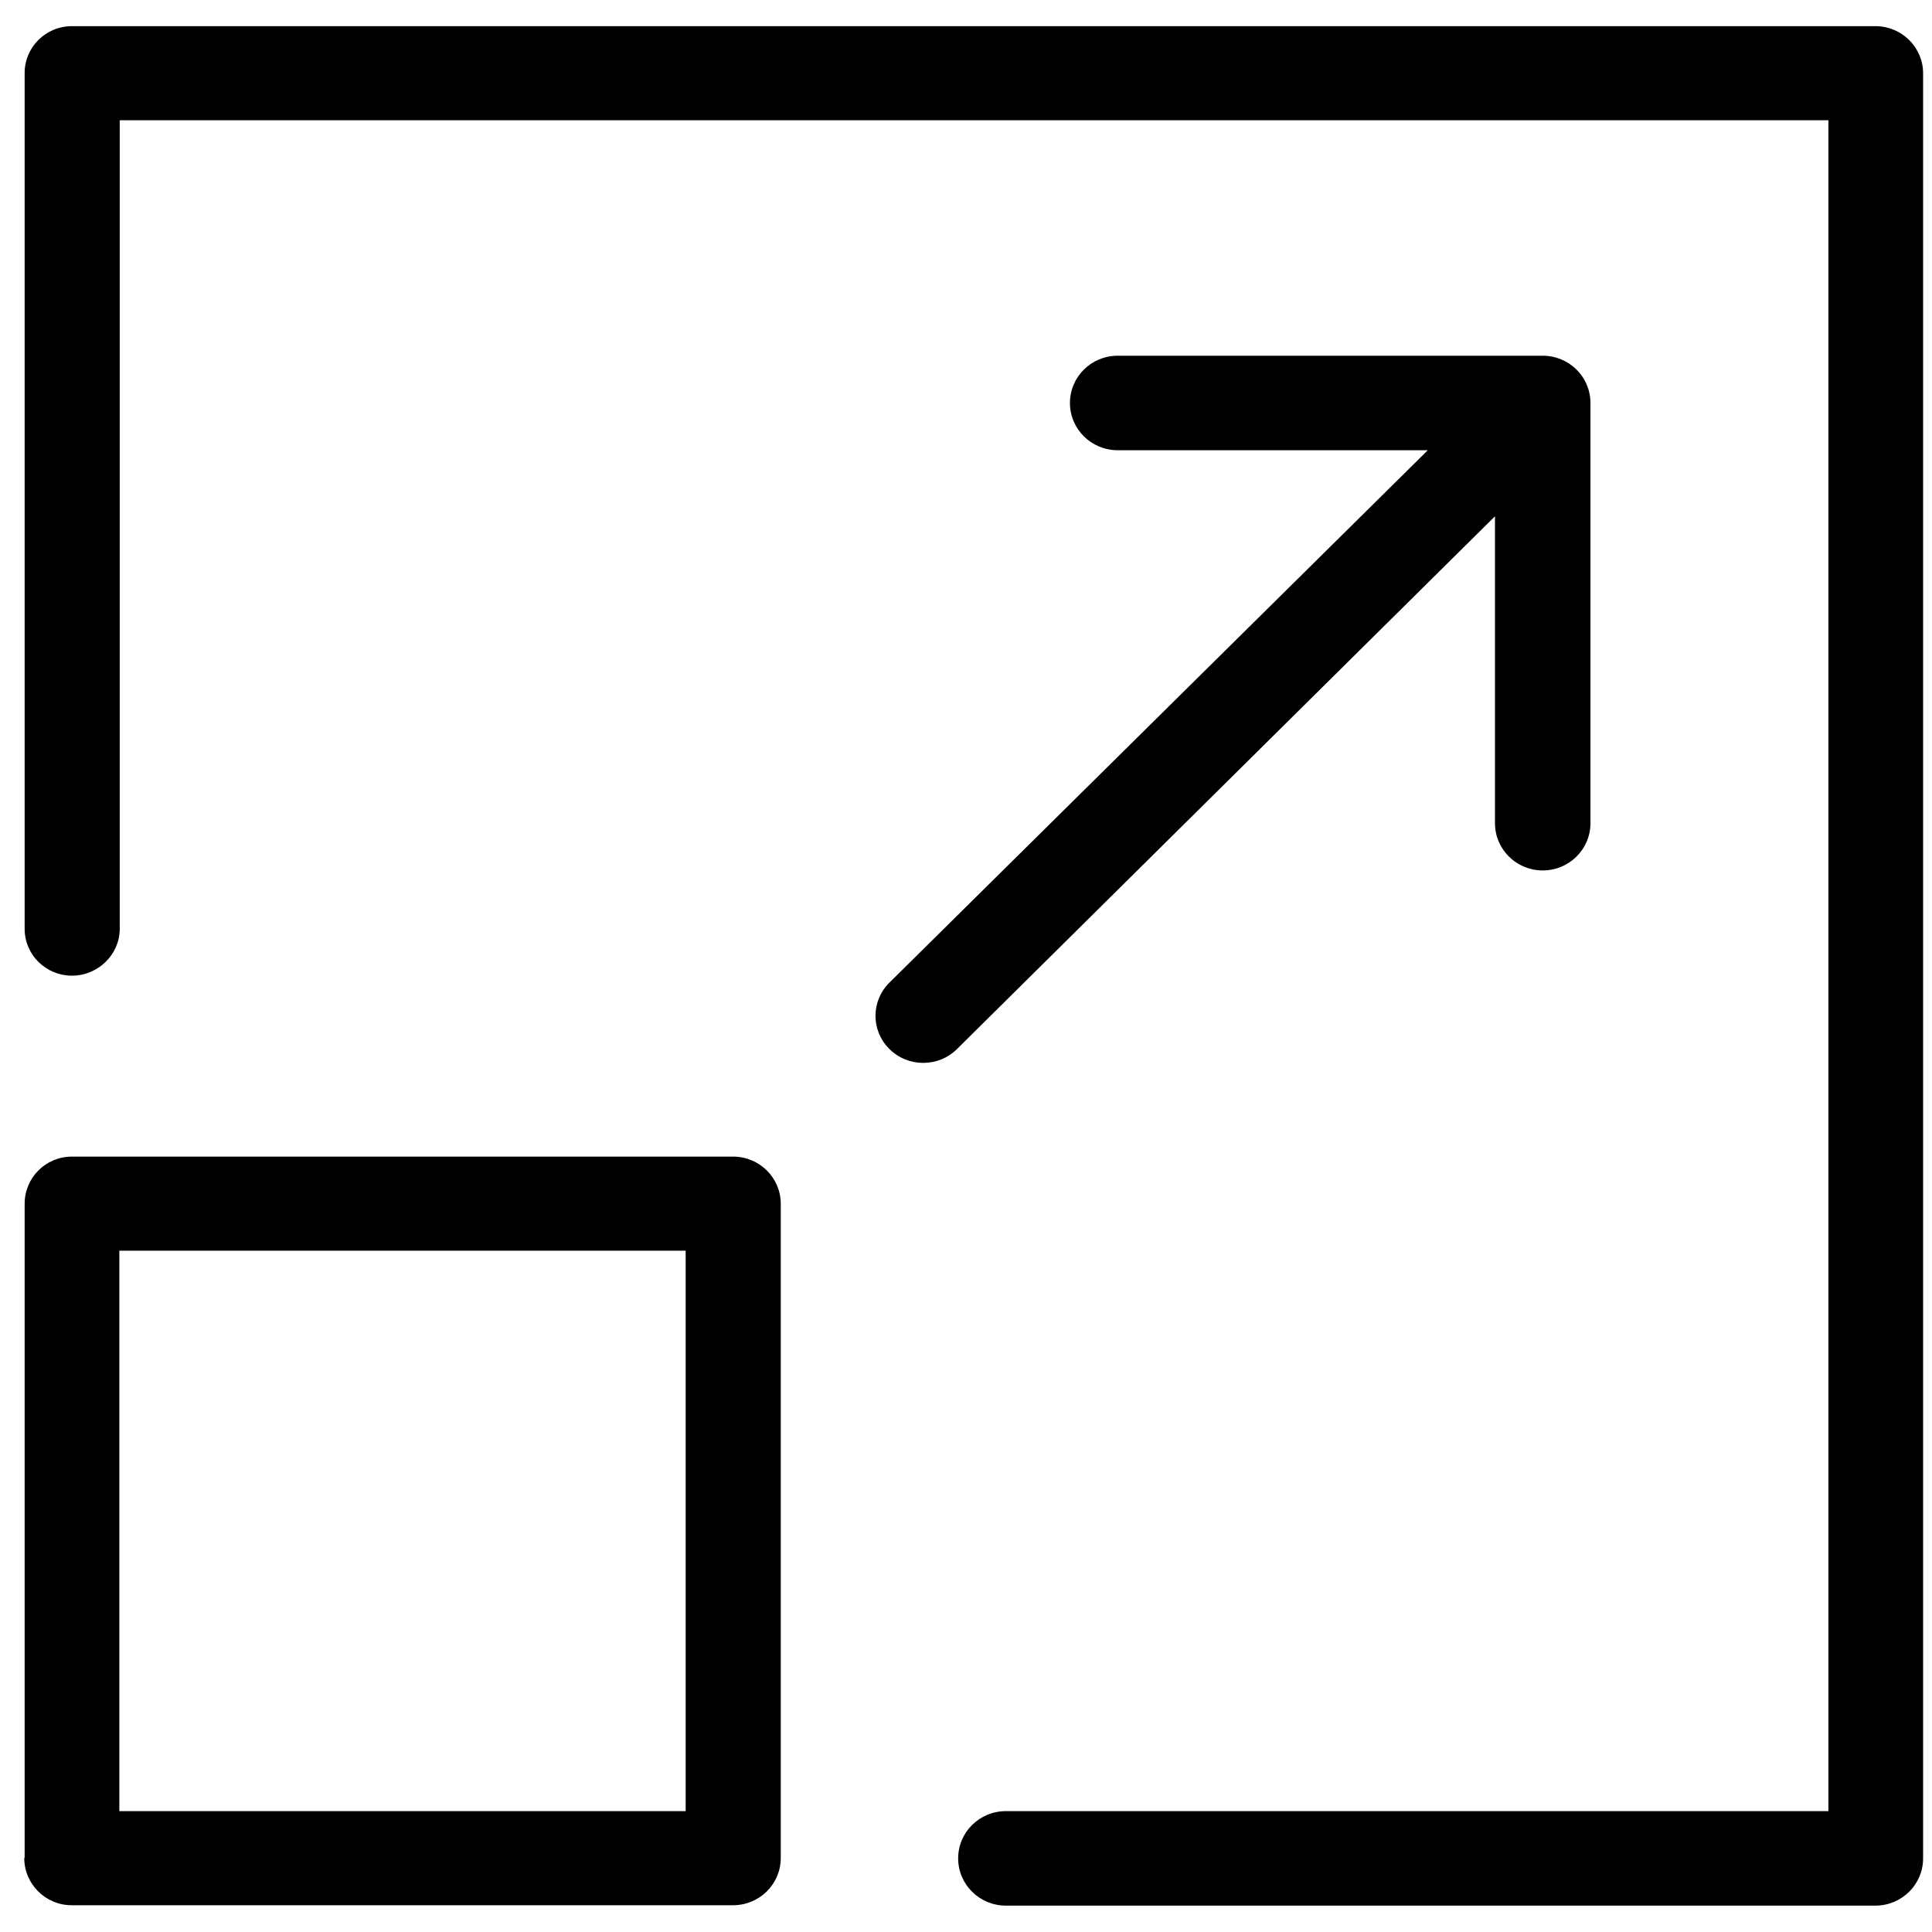 <?xml version="1.0" encoding="UTF-8" standalone="no"?>
<svg
   xmlns:dc="http://purl.org/dc/elements/1.1/"
   xmlns:cc="http://creativecommons.org/ns#"
   xmlns:rdf="http://www.w3.org/1999/02/22-rdf-syntax-ns#"
   xmlns:svg="http://www.w3.org/2000/svg"
   xmlns="http://www.w3.org/2000/svg"
   xmlns:sodipodi="http://sodipodi.sourceforge.net/DTD/sodipodi-0.dtd"
   xmlns:inkscape="http://www.inkscape.org/namespaces/inkscape"
   version="1.1"
   id="Capa_1"
   x="0px"
   y="0px"
   viewBox="0 0 47.783 47.783"
   xml:space="preserve"
   width="50"
   height="50"
   sodipodi:docname="arrow.svg"
   inkscape:version="0.92.4 (5da689c313, 2019-01-14)"><defs
   id="defs17" /><sodipodi:namedview
   pagecolor="#ffffff"
   bordercolor="#666666"
   borderopacity="1"
   objecttolerance="10"
   gridtolerance="10"
   guidetolerance="10"
   inkscape:pageopacity="0"
   inkscape:pageshadow="2"
   inkscape:window-width="1920"
   inkscape:window-height="1017"
   id="namedview15"
   showgrid="false"
   inkscape:zoom="5.2149125"
   inkscape:cx="57.287495"
   inkscape:cy="27.54635"
   inkscape:window-x="-8"
   inkscape:window-y="-8"
   inkscape:window-maximized="1"
   inkscape:current-layer="Capa_1" /><g
   id="g12"
   transform="matrix(0.096,0,0,0.095,0.595,0.647)"><g
     id="g10">
	<g
   id="g8">
		<path
   d="M 476.95,0 H 12.35 C 5.55,0 0.15,5.5 0.15,12.2 V 235 c 0,6.8 5.5,12.2 12.2,12.2 6.7,0 12.3,-5.5 12.3,-12.2 V 24.5 h 440.2 v 440.2 h -211.9 c -6.8,0 -12.3,5.5 -12.3,12.3 0,6.8 5.5,12.3 12.3,12.3 h 224 c 6.8,0 12.3,-5.5 12.3,-12.3 V 12.3 C 489.25,5.5 483.75,0 476.95,0 Z"
   data-original="#000000"
   class="active-path"
   data-old_color="#000000"
   fill="#000000BF"
   id="path2"
   inkscape:connector-curvature="0" />
		<path
   d="m 0.05,476.9 c 0,6.8 5.5,12.3 12.2,12.3 h 170.4 c 6.8,0 12.3,-5.5 12.3,-12.3 V 306.6 c 0,-6.8 -5.5,-12.3 -12.3,-12.3 H 12.35 c -6.8,0 -12.2,5.5 -12.2,12.3 v 170.3 z m 24.5,-158.1 h 145.9 V 464.7 H 24.55 Z"
   data-original="#000000"
   class="active-path"
   data-old_color="#000000"
   fill="#000000BF"
   id="path4"
   inkscape:connector-curvature="0" />
		<path
   d="m 222.95,266.3 c 2.4,2.4 5.5,3.6 8.7,3.6 3.2,0 6.3,-1.2 8.7,-3.6 l 138.6,-138.7 v 79.9 c 0,6.8 5.5,12.3 12.3,12.3 6.8,0 12.3,-5.5 12.3,-12.3 V 98.1 c 0,-6.8 -5.5,-12.3 -12.3,-12.3 h -109.5 c -6.8,0 -12.3,5.5 -12.3,12.3 0,6.8 5.5,12.3 12.3,12.3 h 79.9 L 222.95,249 c -4.8,4.8 -4.8,12.5 0,17.3 z"
   data-original="#000000"
   class="active-path"
   data-old_color="#000000"
   fill="#000000BF"
   id="path6"
   inkscape:connector-curvature="0" />
	</g>
</g></g> </svg>